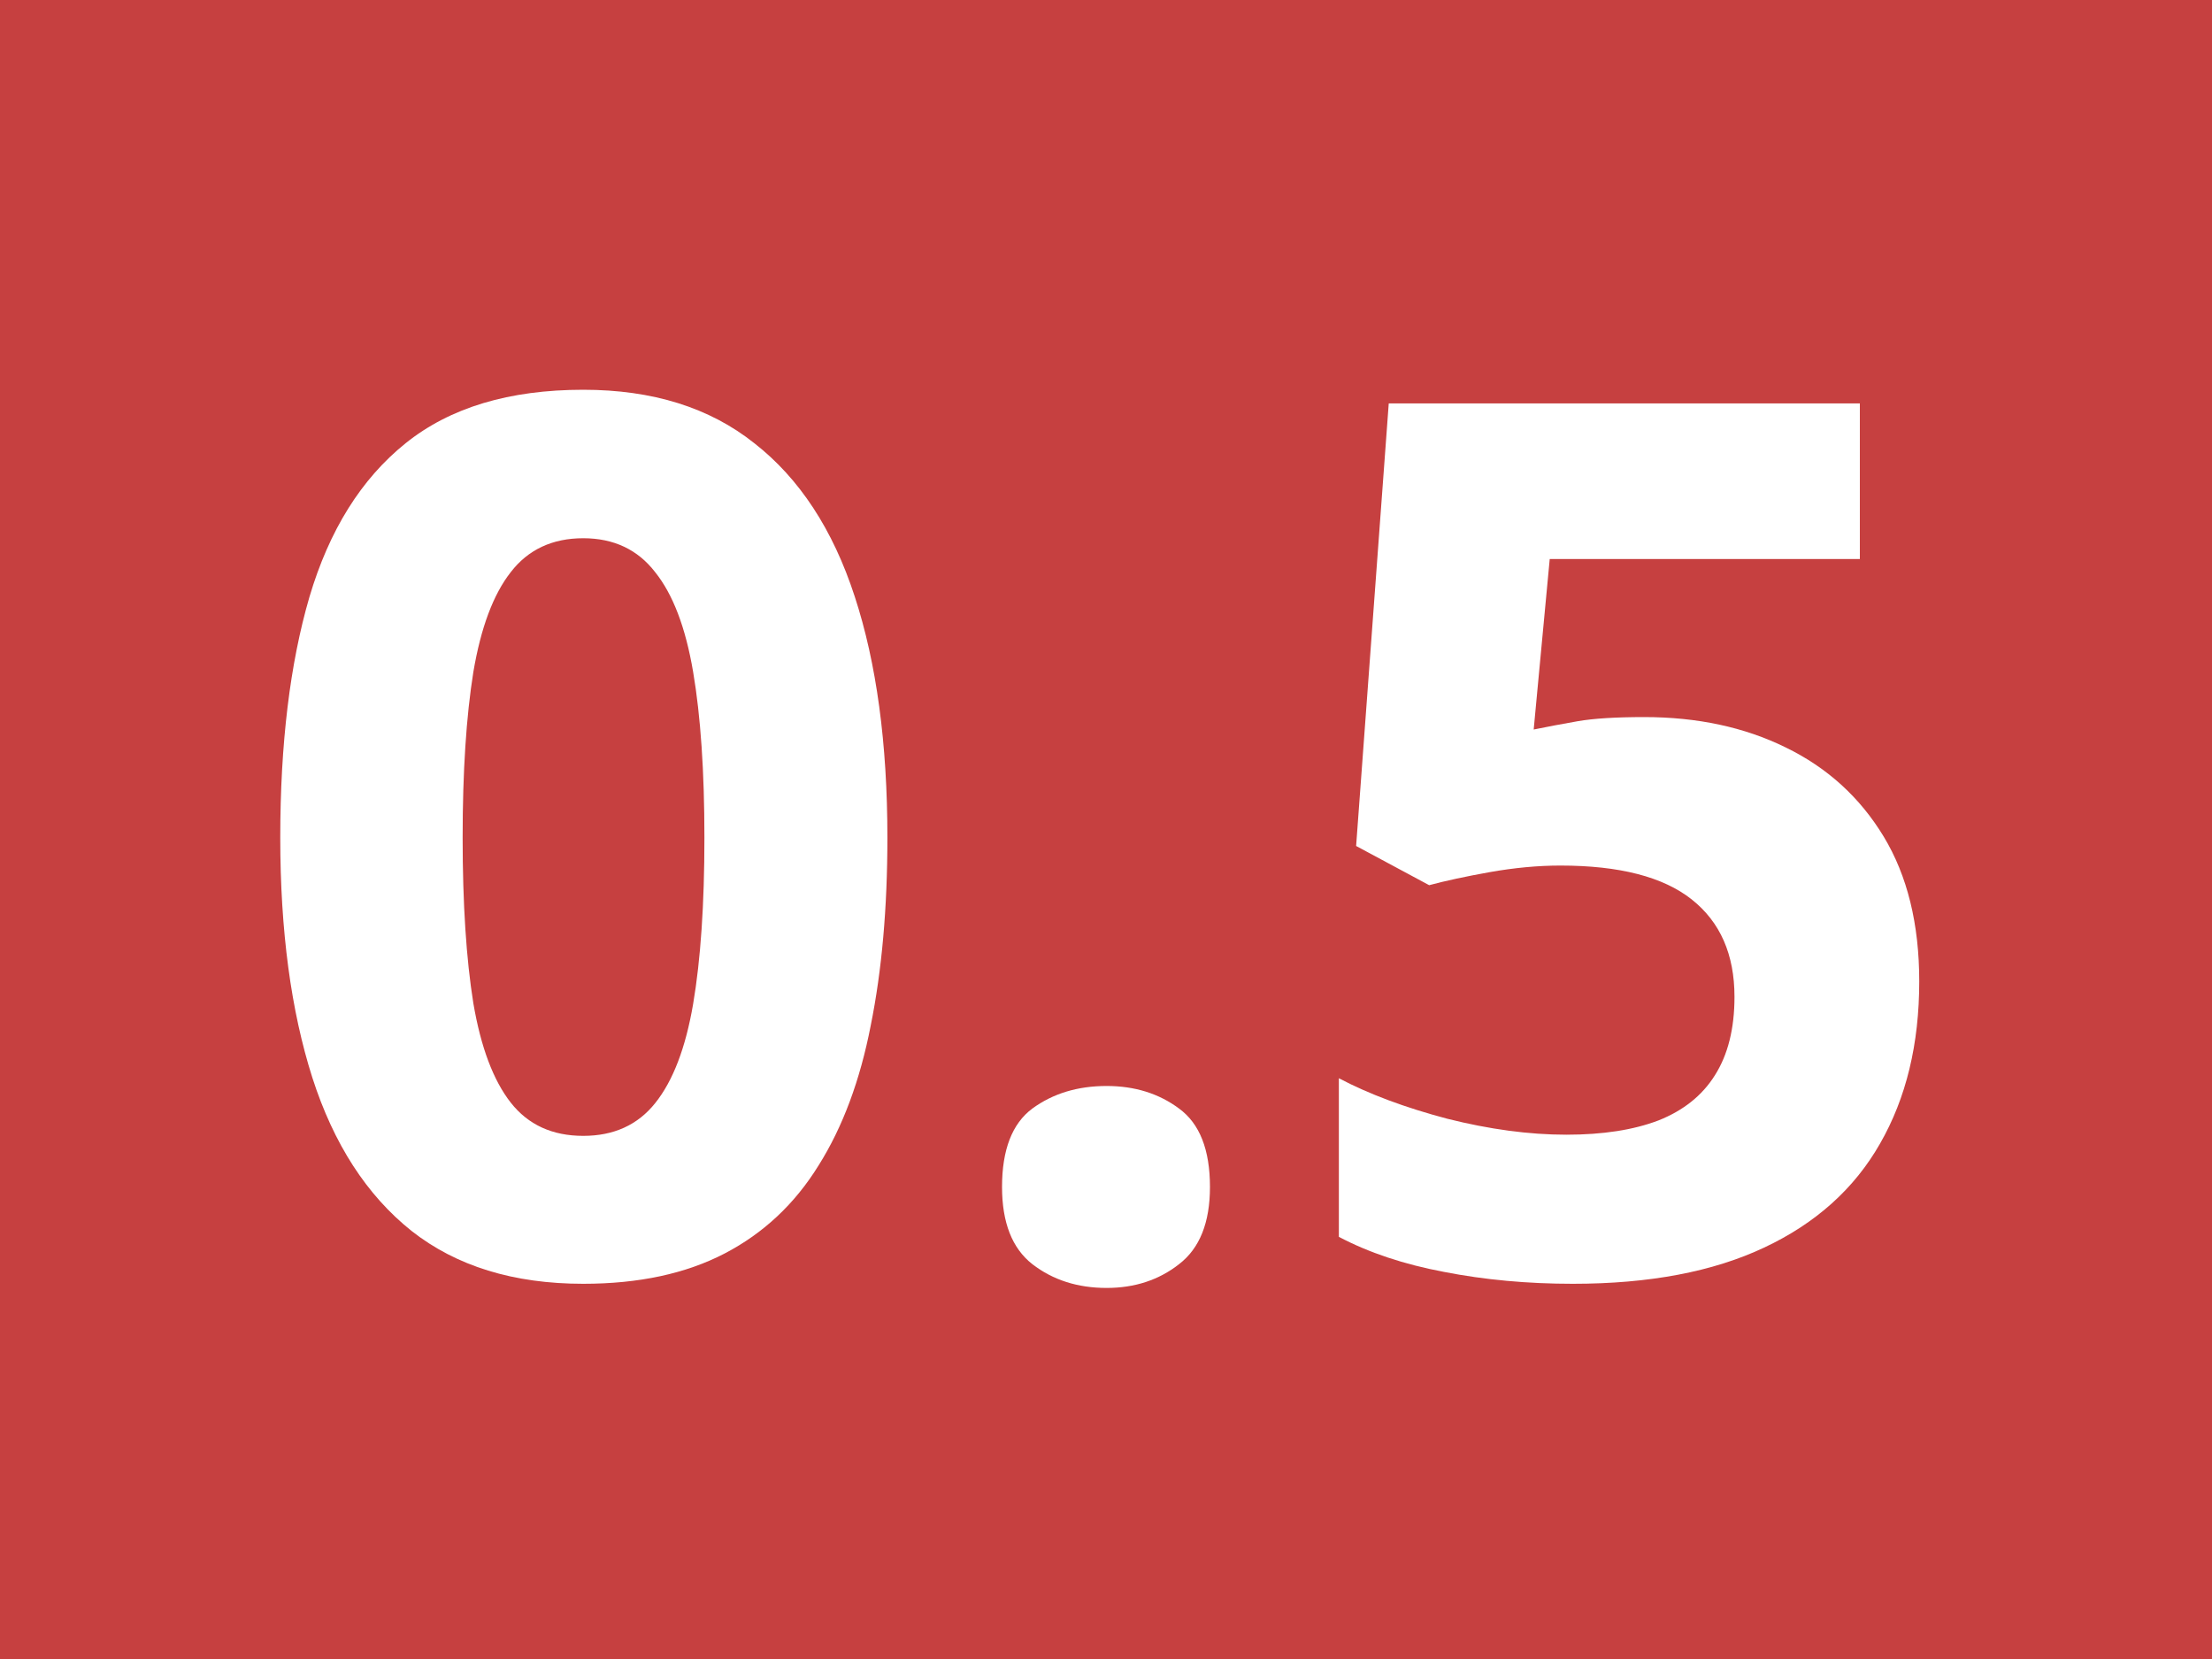 <svg width="40" height="30" viewBox="0 0 40 30" fill="none" xmlns="http://www.w3.org/2000/svg">
<rect width="40" height="30" fill="#C64040"/>
<path d="M16.047 15.148C16.047 16.415 15.947 17.547 15.746 18.542C15.553 19.537 15.238 20.383 14.801 21.077C14.371 21.772 13.805 22.302 13.104 22.667C12.402 23.032 11.55 23.215 10.547 23.215C9.286 23.215 8.252 22.896 7.442 22.259C6.633 21.614 6.035 20.69 5.648 19.487C5.262 18.277 5.068 16.83 5.068 15.148C5.068 13.45 5.244 12 5.595 10.797C5.953 9.587 6.533 8.659 7.335 8.015C8.137 7.37 9.208 7.048 10.547 7.048C11.8 7.048 12.831 7.37 13.641 8.015C14.457 8.652 15.062 9.576 15.456 10.786C15.85 11.989 16.047 13.443 16.047 15.148ZM8.366 15.148C8.366 16.343 8.431 17.342 8.56 18.145C8.696 18.939 8.921 19.537 9.236 19.939C9.551 20.34 9.988 20.54 10.547 20.54C11.098 20.54 11.532 20.343 11.847 19.949C12.169 19.548 12.398 18.95 12.534 18.155C12.67 17.353 12.738 16.351 12.738 15.148C12.738 13.951 12.67 12.953 12.534 12.15C12.398 11.348 12.169 10.747 11.847 10.346C11.532 9.938 11.098 9.733 10.547 9.733C9.988 9.733 9.551 9.938 9.236 10.346C8.921 10.747 8.696 11.348 8.56 12.15C8.431 12.953 8.366 13.951 8.366 15.148Z" fill="white"/>
<path d="M18.12 21.464C18.12 20.791 18.303 20.318 18.668 20.046C19.04 19.774 19.488 19.638 20.011 19.638C20.519 19.638 20.956 19.774 21.321 20.046C21.694 20.318 21.88 20.791 21.88 21.464C21.88 22.108 21.694 22.574 21.321 22.86C20.956 23.147 20.519 23.29 20.011 23.29C19.488 23.29 19.04 23.147 18.668 22.86C18.303 22.574 18.12 22.108 18.12 21.464Z" fill="white"/>
<path d="M29.732 12.967C30.692 12.967 31.544 13.149 32.289 13.515C33.041 13.88 33.632 14.417 34.062 15.126C34.491 15.835 34.706 16.709 34.706 17.747C34.706 18.879 34.47 19.856 33.997 20.68C33.532 21.496 32.833 22.123 31.902 22.56C30.979 22.996 29.826 23.215 28.443 23.215C27.62 23.215 26.843 23.143 26.112 23C25.389 22.864 24.755 22.653 24.211 22.366V19.498C24.755 19.785 25.407 20.028 26.166 20.229C26.932 20.422 27.652 20.519 28.325 20.519C28.984 20.519 29.539 20.433 29.99 20.261C30.441 20.082 30.782 19.81 31.011 19.444C31.247 19.072 31.365 18.599 31.365 18.026C31.365 17.26 31.107 16.673 30.592 16.265C30.076 15.856 29.285 15.652 28.218 15.652C27.81 15.652 27.384 15.692 26.939 15.771C26.503 15.849 26.137 15.928 25.844 16.007L24.523 15.298L25.113 7.295H33.632V10.109H28.024L27.734 13.192C27.978 13.142 28.243 13.092 28.529 13.042C28.816 12.992 29.217 12.967 29.732 12.967Z" fill="white"/>
</svg>
